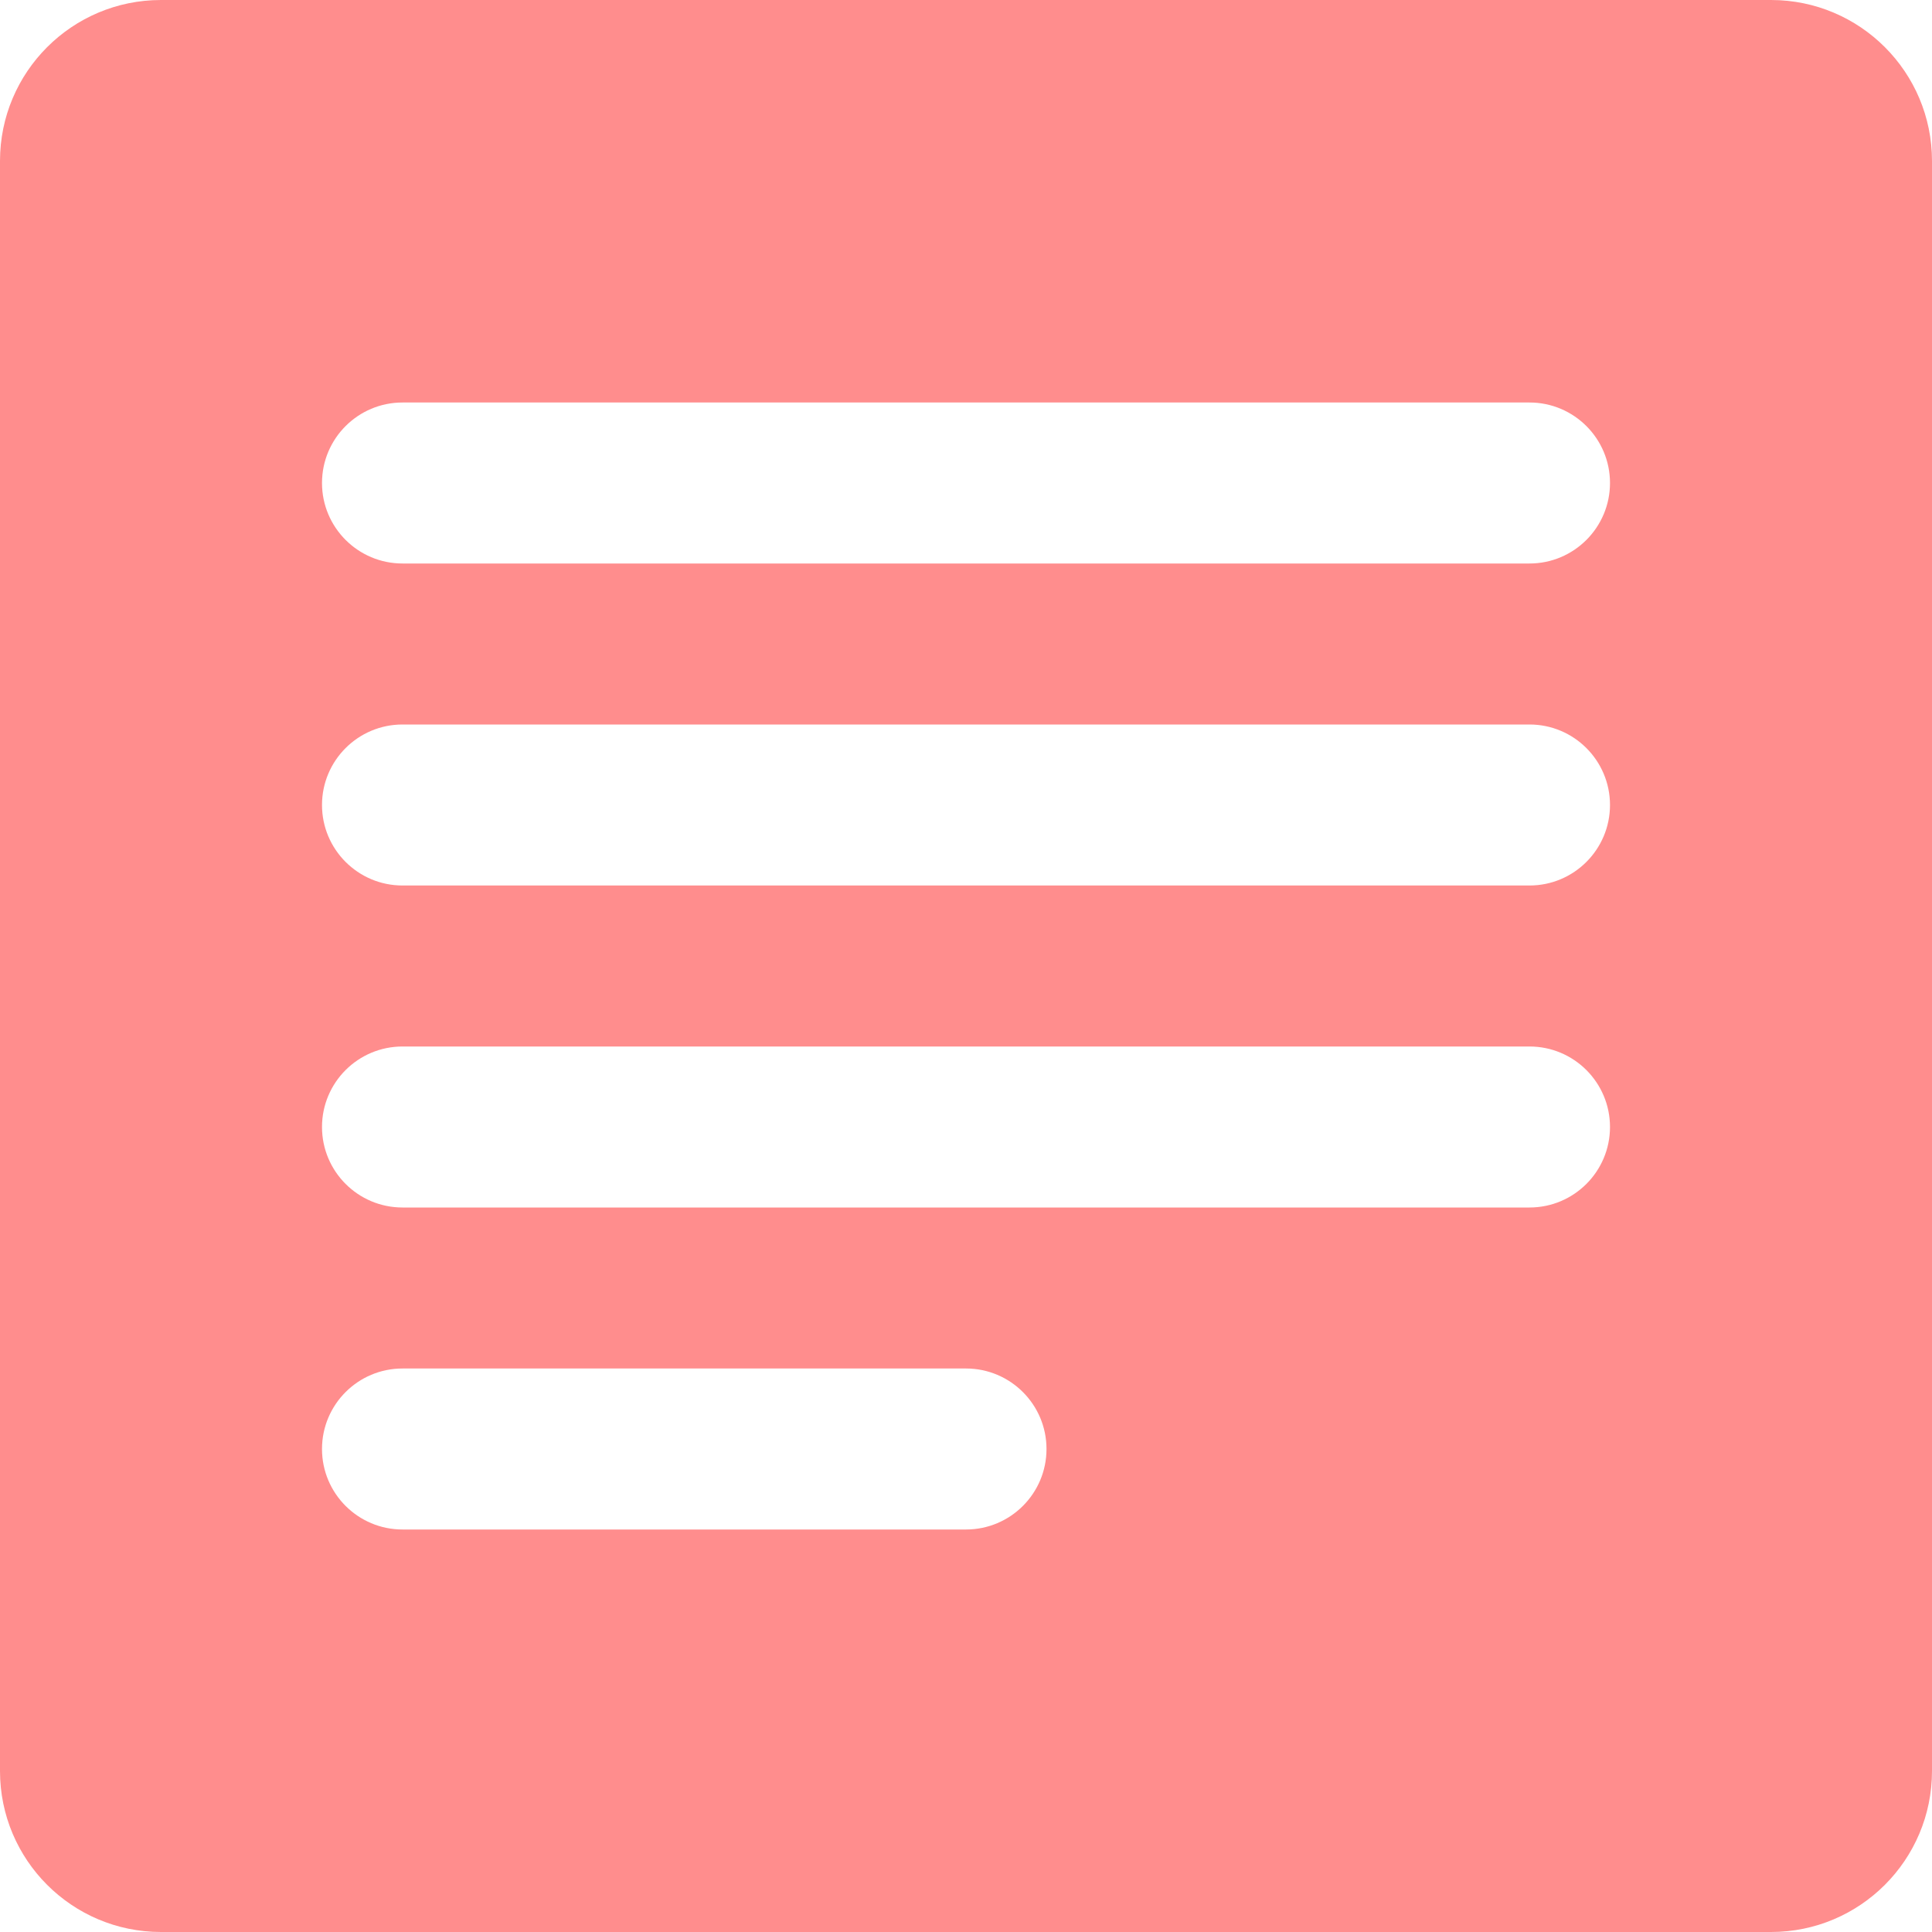 <svg width="24" height="24" viewBox="0 0 24 24" fill="none" xmlns="http://www.w3.org/2000/svg">
    <path fill-rule="evenodd" clip-rule="evenodd" d="M0 2C0 0.895 0.895 0 2 0H22C23.105 0 24 0.895 24 2V22C24 23.105 23.105 24 22 24H2C0.895 24 0 23.105 0 22V2ZM4 6C4 5.448 4.448 5 5 5H19C19.552 5 20 5.448 20 6C20 6.552 19.552 7 19 7H5C4.448 7 4 6.552 4 6ZM5 9C4.448 9 4 9.448 4 10C4 10.552 4.448 11 5 11H19C19.552 11 20 10.552 20 10C20 9.448 19.552 9 19 9H5ZM4 14C4 13.448 4.448 13 5 13H19C19.552 13 20 13.448 20 14C20 14.552 19.552 15 19 15H5C4.448 15 4 14.552 4 14ZM5 17C4.448 17 4 17.448 4 18C4 18.552 4.448 19 5 19H12C12.552 19 13 18.552 13 18C13 17.448 12.552 17 12 17H5Z" fill="#FF8D8D"/>
</svg>
